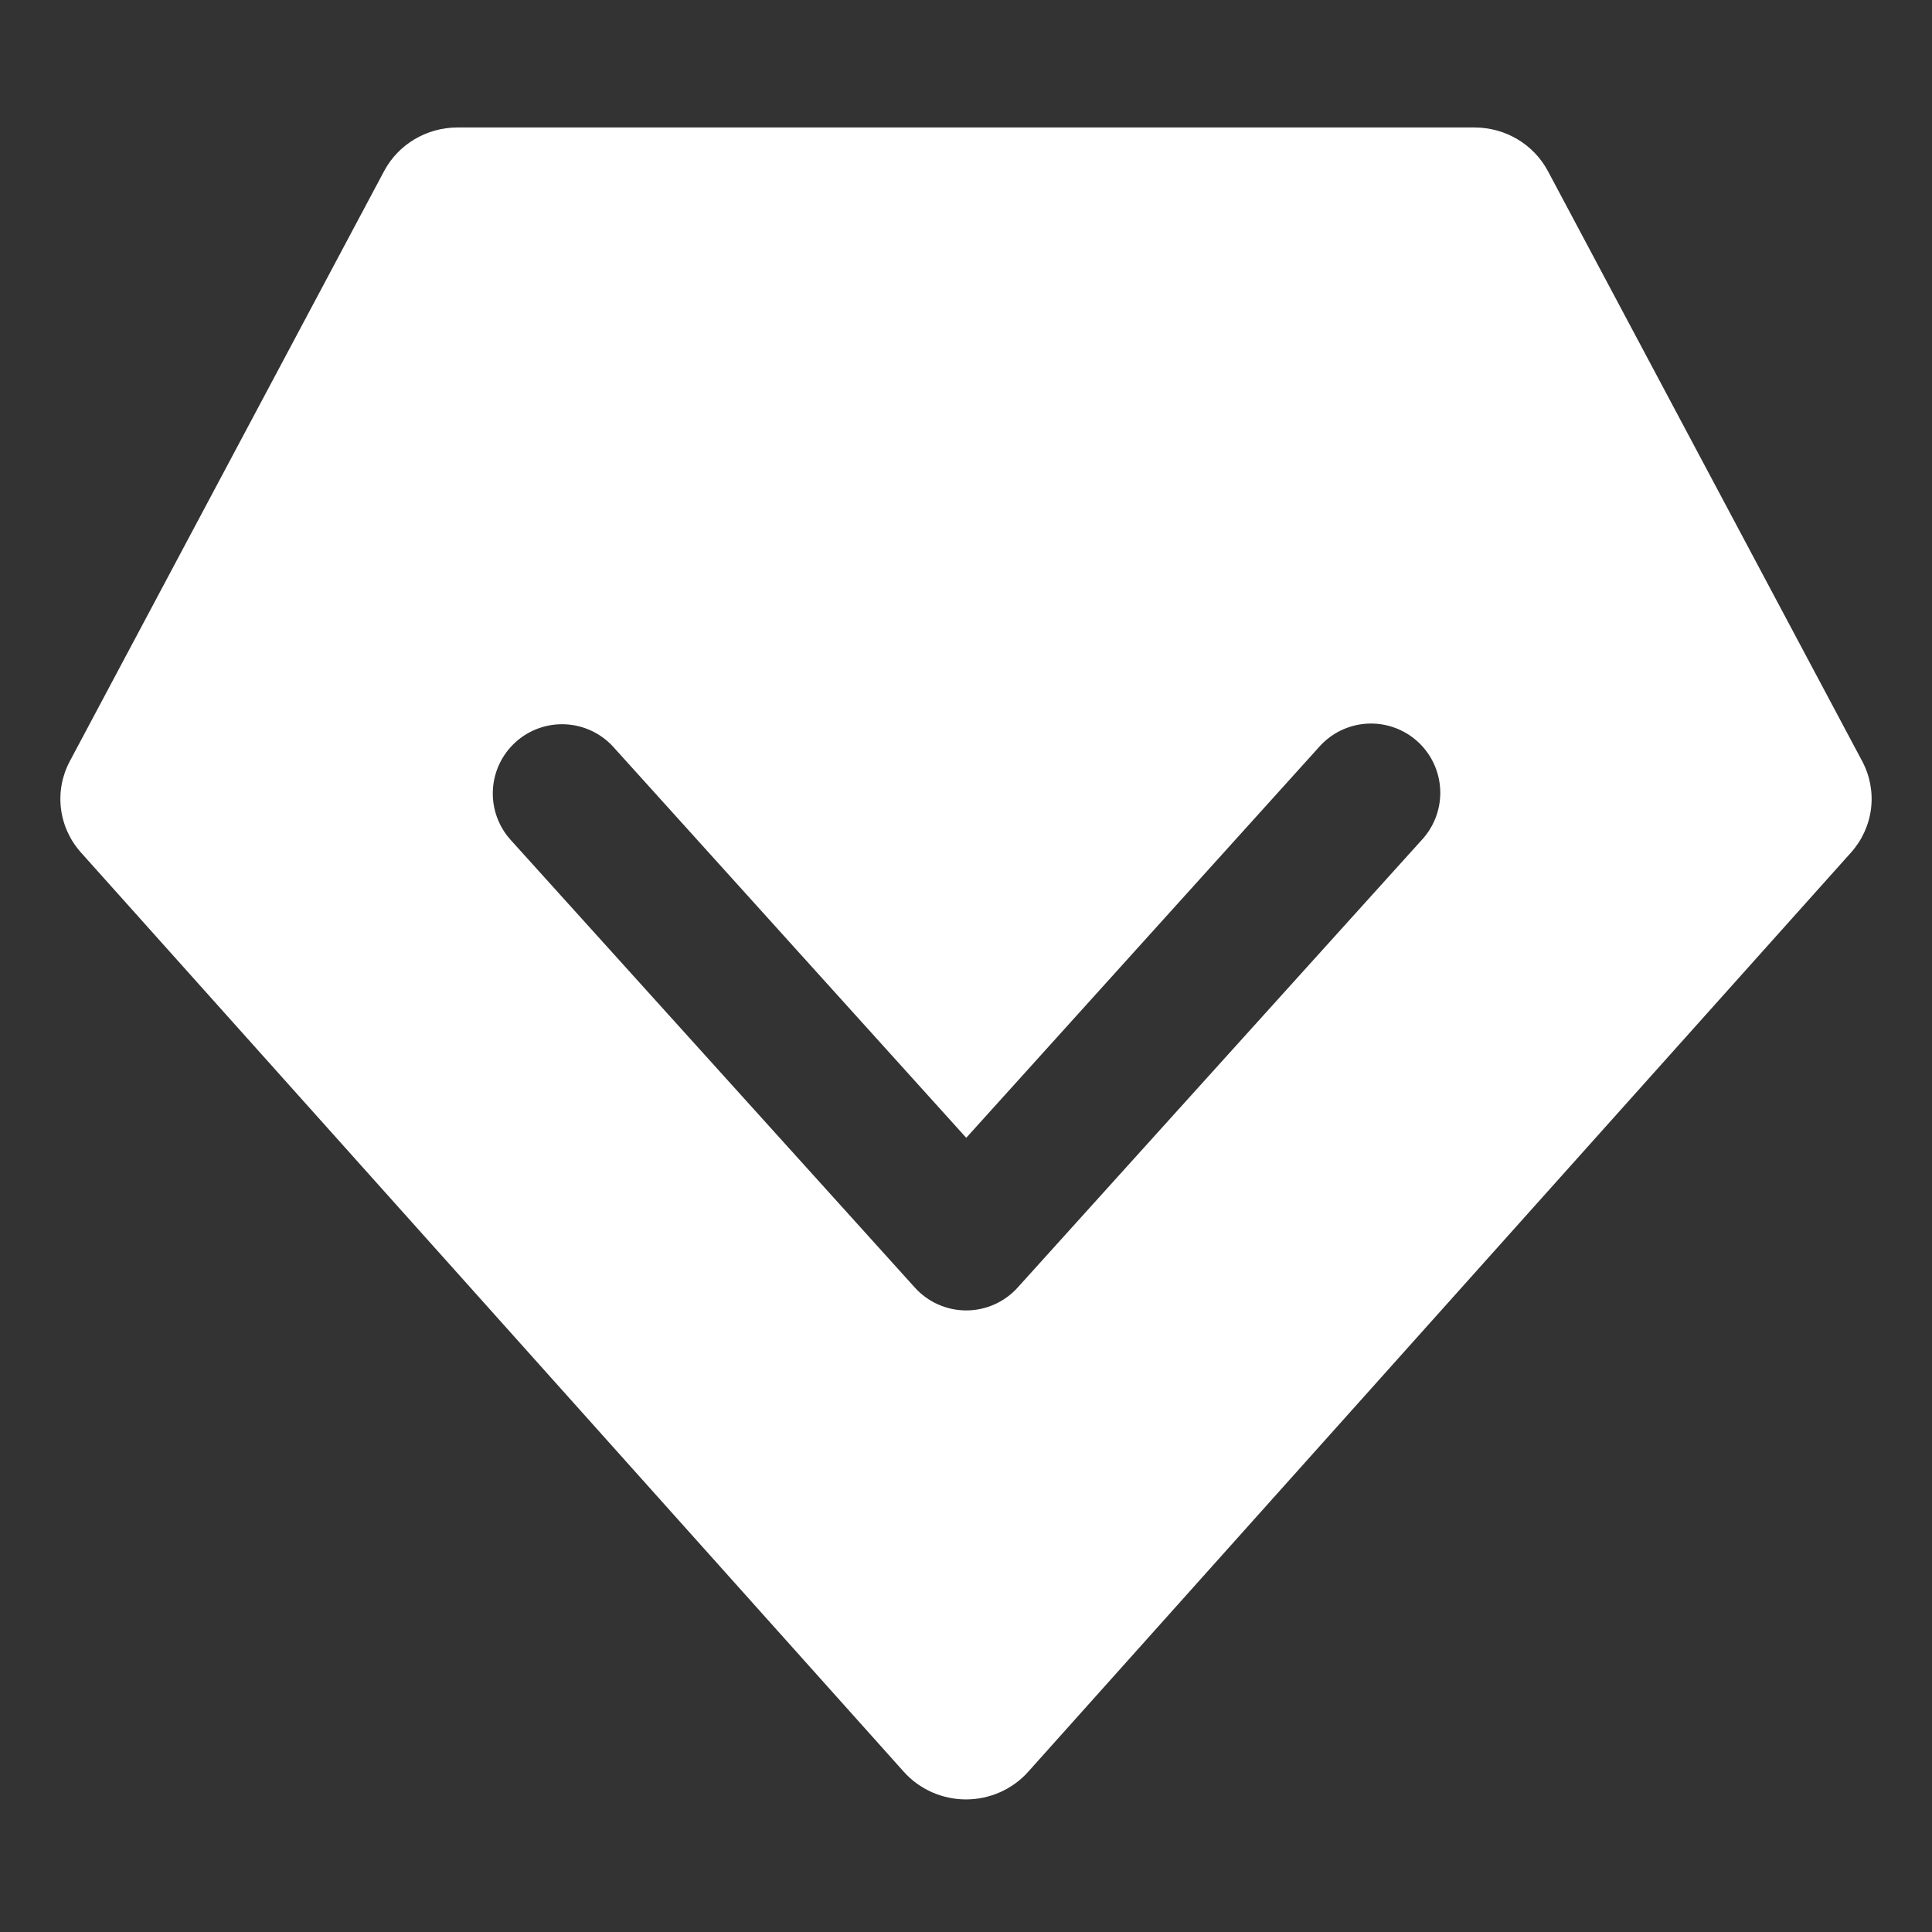 <svg width="128" height="128" viewBox="0 0 128 128" fill="none" xmlns="http://www.w3.org/2000/svg">
<rect x="0" y="0" width="128" height="128" fill="#333333" stroke="none"/>
<path fill-rule="evenodd" clip-rule="evenodd" d="M102.553 11.335L123.376 50.433C123.889 51.397 124.093 52.491 123.961 53.57C123.828 54.65 123.366 55.665 122.635 56.482L68.119 117.386C67.604 117.961 66.971 118.421 66.26 118.737C65.55 119.052 64.779 119.216 63.999 119.216C63.22 119.216 62.449 119.052 61.739 118.737C61.028 118.421 60.395 117.961 59.88 117.386L5.364 56.482C4.633 55.665 4.171 54.65 4.039 53.57C3.907 52.49 4.111 51.397 4.625 50.433L25.448 11.335C25.912 10.464 26.61 9.734 27.467 9.225C28.323 8.716 29.306 8.446 30.307 8.446H97.693C98.695 8.446 99.677 8.716 100.534 9.225C101.391 9.734 102.089 10.464 102.553 11.335ZM94.199 55.645L67.421 85.305C66.991 85.781 66.466 86.162 65.879 86.423C65.293 86.684 64.658 86.819 64.016 86.819C63.374 86.819 62.739 86.684 62.153 86.423C61.566 86.162 61.041 85.781 60.611 85.305L33.831 55.645C33.016 54.742 32.593 53.551 32.655 52.336C32.717 51.12 33.26 49.98 34.163 49.164C35.066 48.349 36.257 47.925 37.472 47.988C38.687 48.05 39.828 48.592 40.644 49.496L64.016 75.383L87.388 49.496C87.789 49.039 88.277 48.667 88.823 48.401C89.37 48.134 89.963 47.979 90.57 47.944C91.177 47.909 91.784 47.995 92.357 48.197C92.931 48.398 93.458 48.712 93.909 49.119C94.36 49.526 94.726 50.019 94.985 50.569C95.244 51.119 95.391 51.714 95.418 52.322C95.445 52.929 95.351 53.535 95.142 54.105C94.933 54.676 94.612 55.199 94.199 55.645Z" fill="white"/>
</svg>
